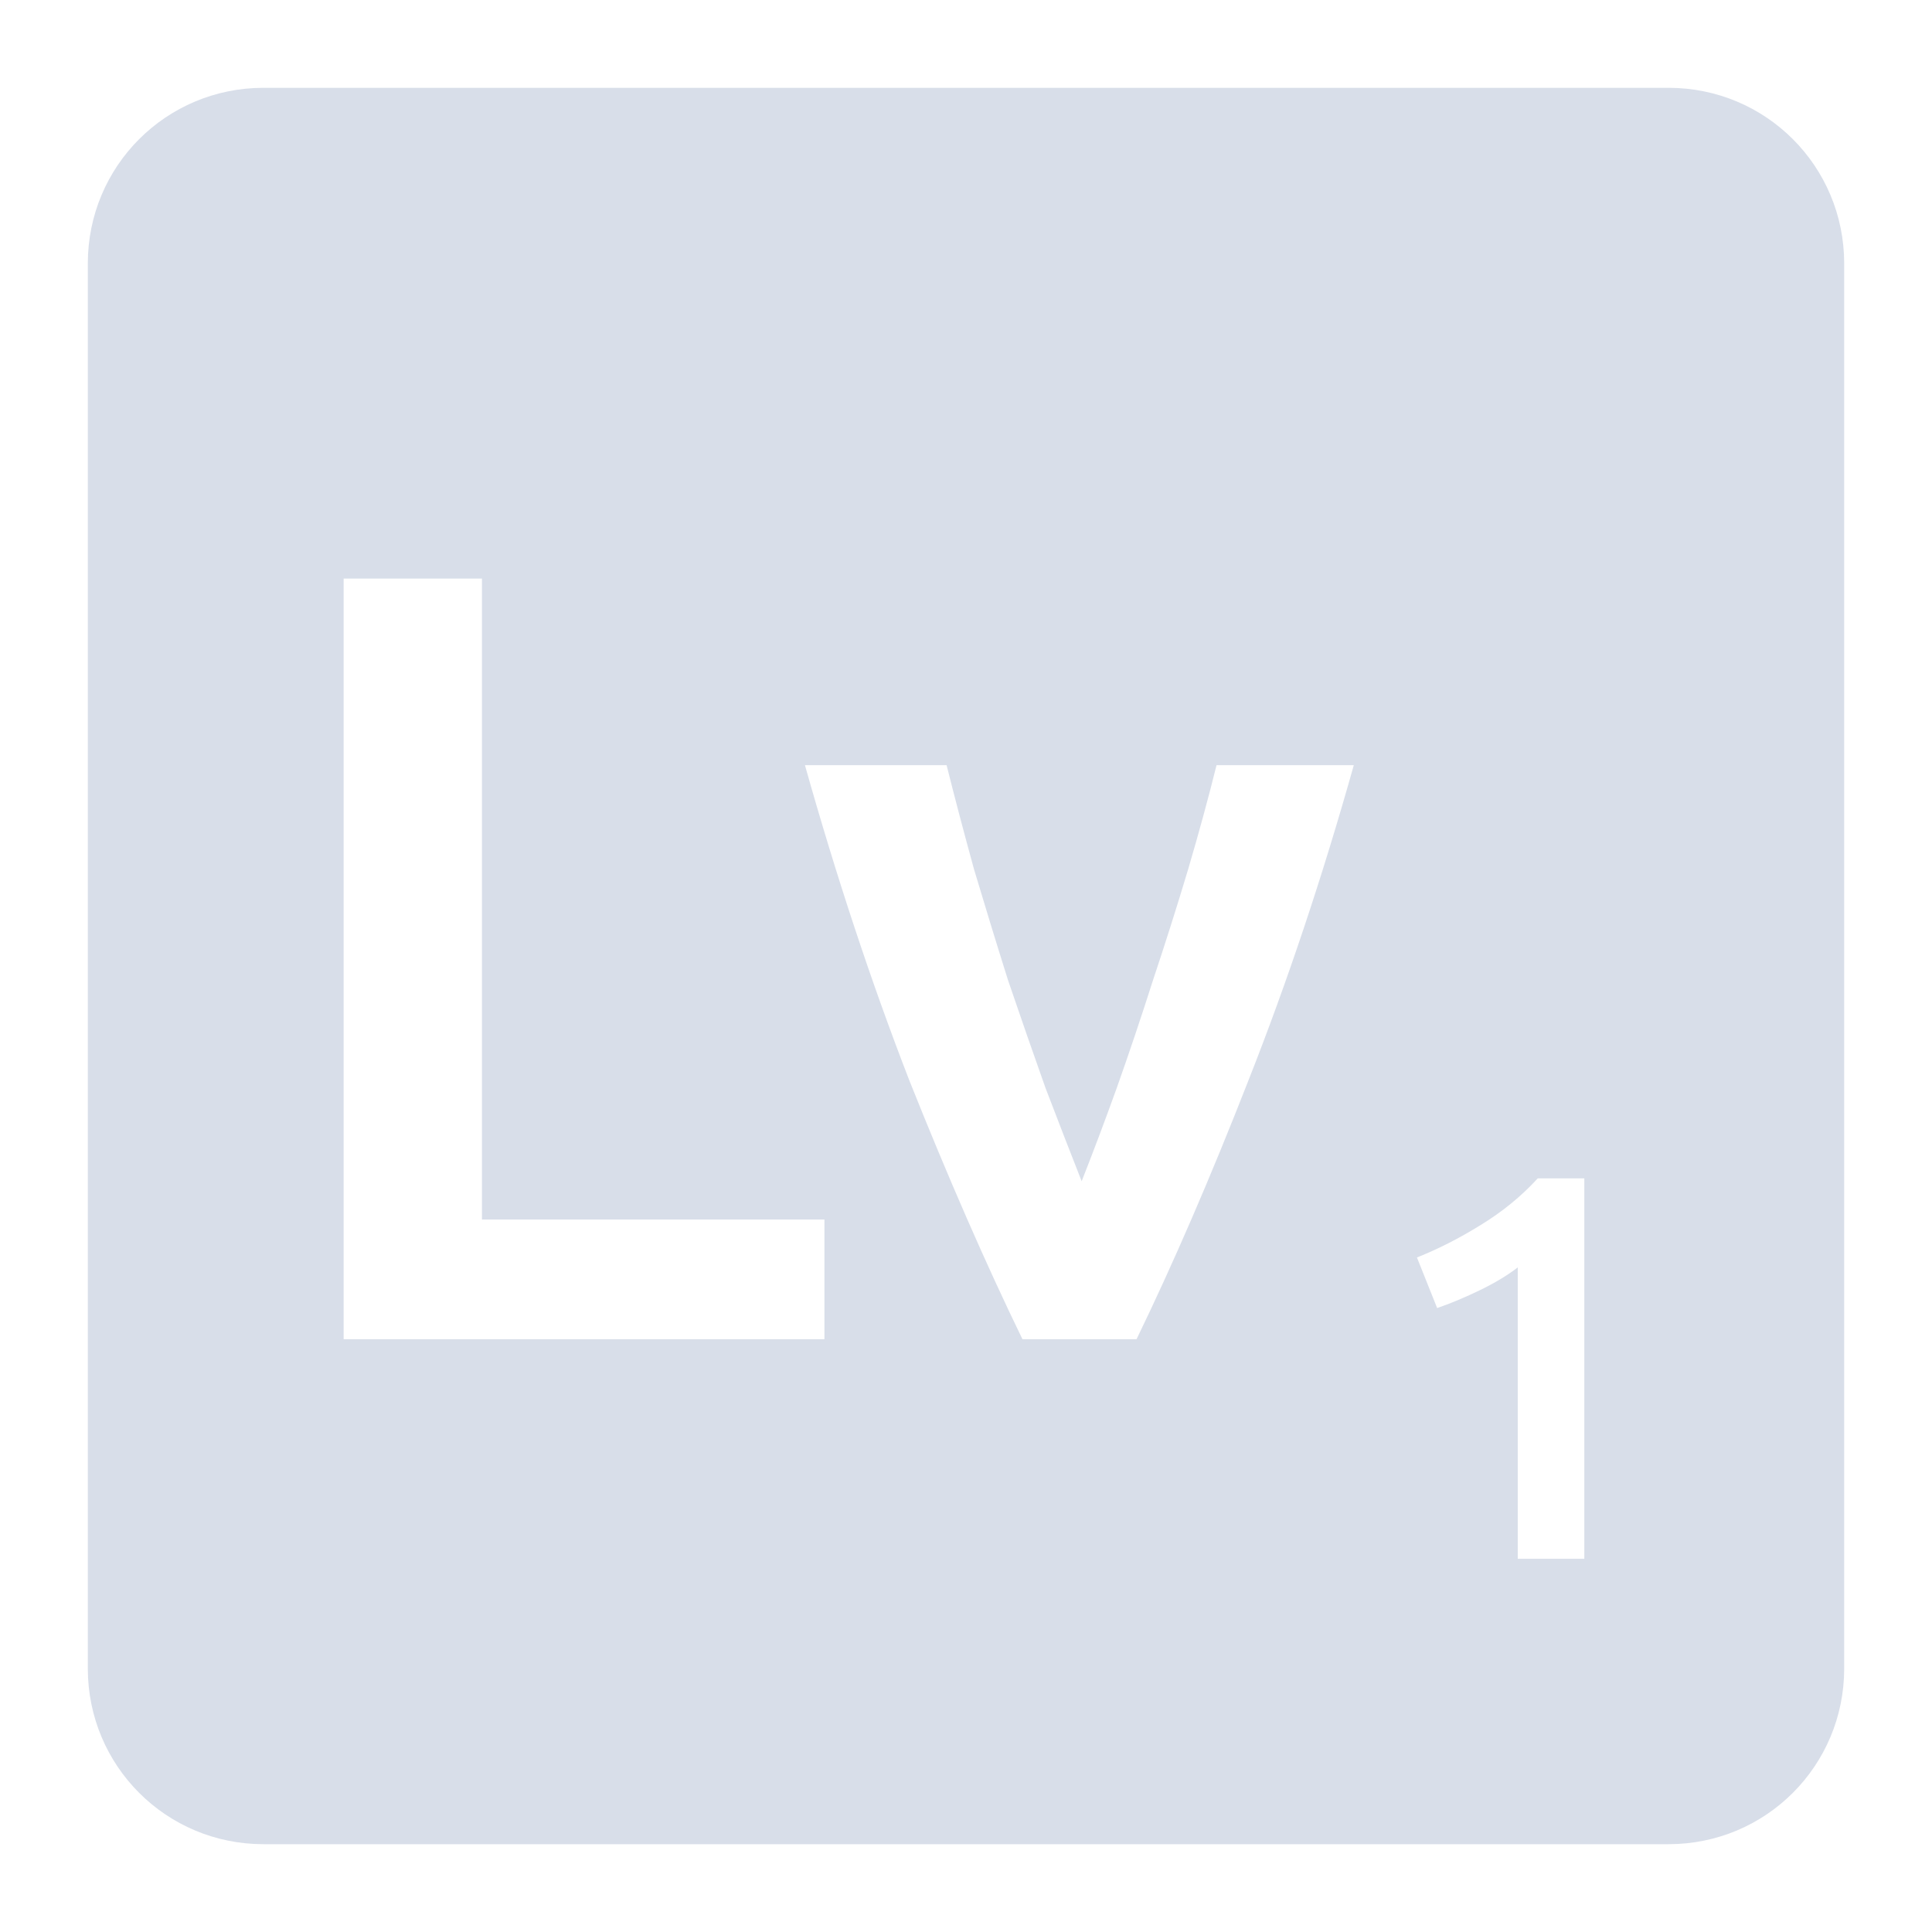 <svg viewBox="0 0 22 22" xmlns="http://www.w3.org/2000/svg">
 <path d="m3 1c-1.108 0-2 0.892-2 2v16c0 1.108 0.892 2 2 2h16c1.108 0 2-0.892 2-2v-16c0-1.108-0.892-2-2-2h-16zm0.914 5.588h1.574v7.299h3.9v1.363h-5.475v-8.662zm5.252 2.125h1.613c0.092 0.367 0.196 0.763 0.313 1.188 0.125 0.417 0.253 0.837 0.387 1.262 0.142 0.417 0.284 0.825 0.426 1.225 0.15 0.392 0.287 0.746 0.412 1.063 0.125-0.317 0.259-0.671 0.4-1.063 0.142-0.4 0.279-0.808 0.412-1.225 0.142-0.425 0.275-0.845 0.4-1.262 0.125-0.425 0.233-0.821 0.324-1.188h1.563c-0.358 1.275-0.758 2.471-1.199 3.588-0.433 1.108-0.859 2.091-1.275 2.949h-1.299c-0.417-0.858-0.847-1.841-1.289-2.949-0.433-1.117-0.829-2.313-1.188-3.588zm8.344 4.705h0.531v4.332h-0.758v-3.318c-0.113 0.087-0.253 0.173-0.424 0.256s-0.336 0.153-0.494 0.207l-0.23-0.576c0.242-0.096 0.483-0.219 0.725-0.369 0.246-0.15 0.463-0.327 0.65-0.531z" fill="#d8dee9"/>
</svg>
